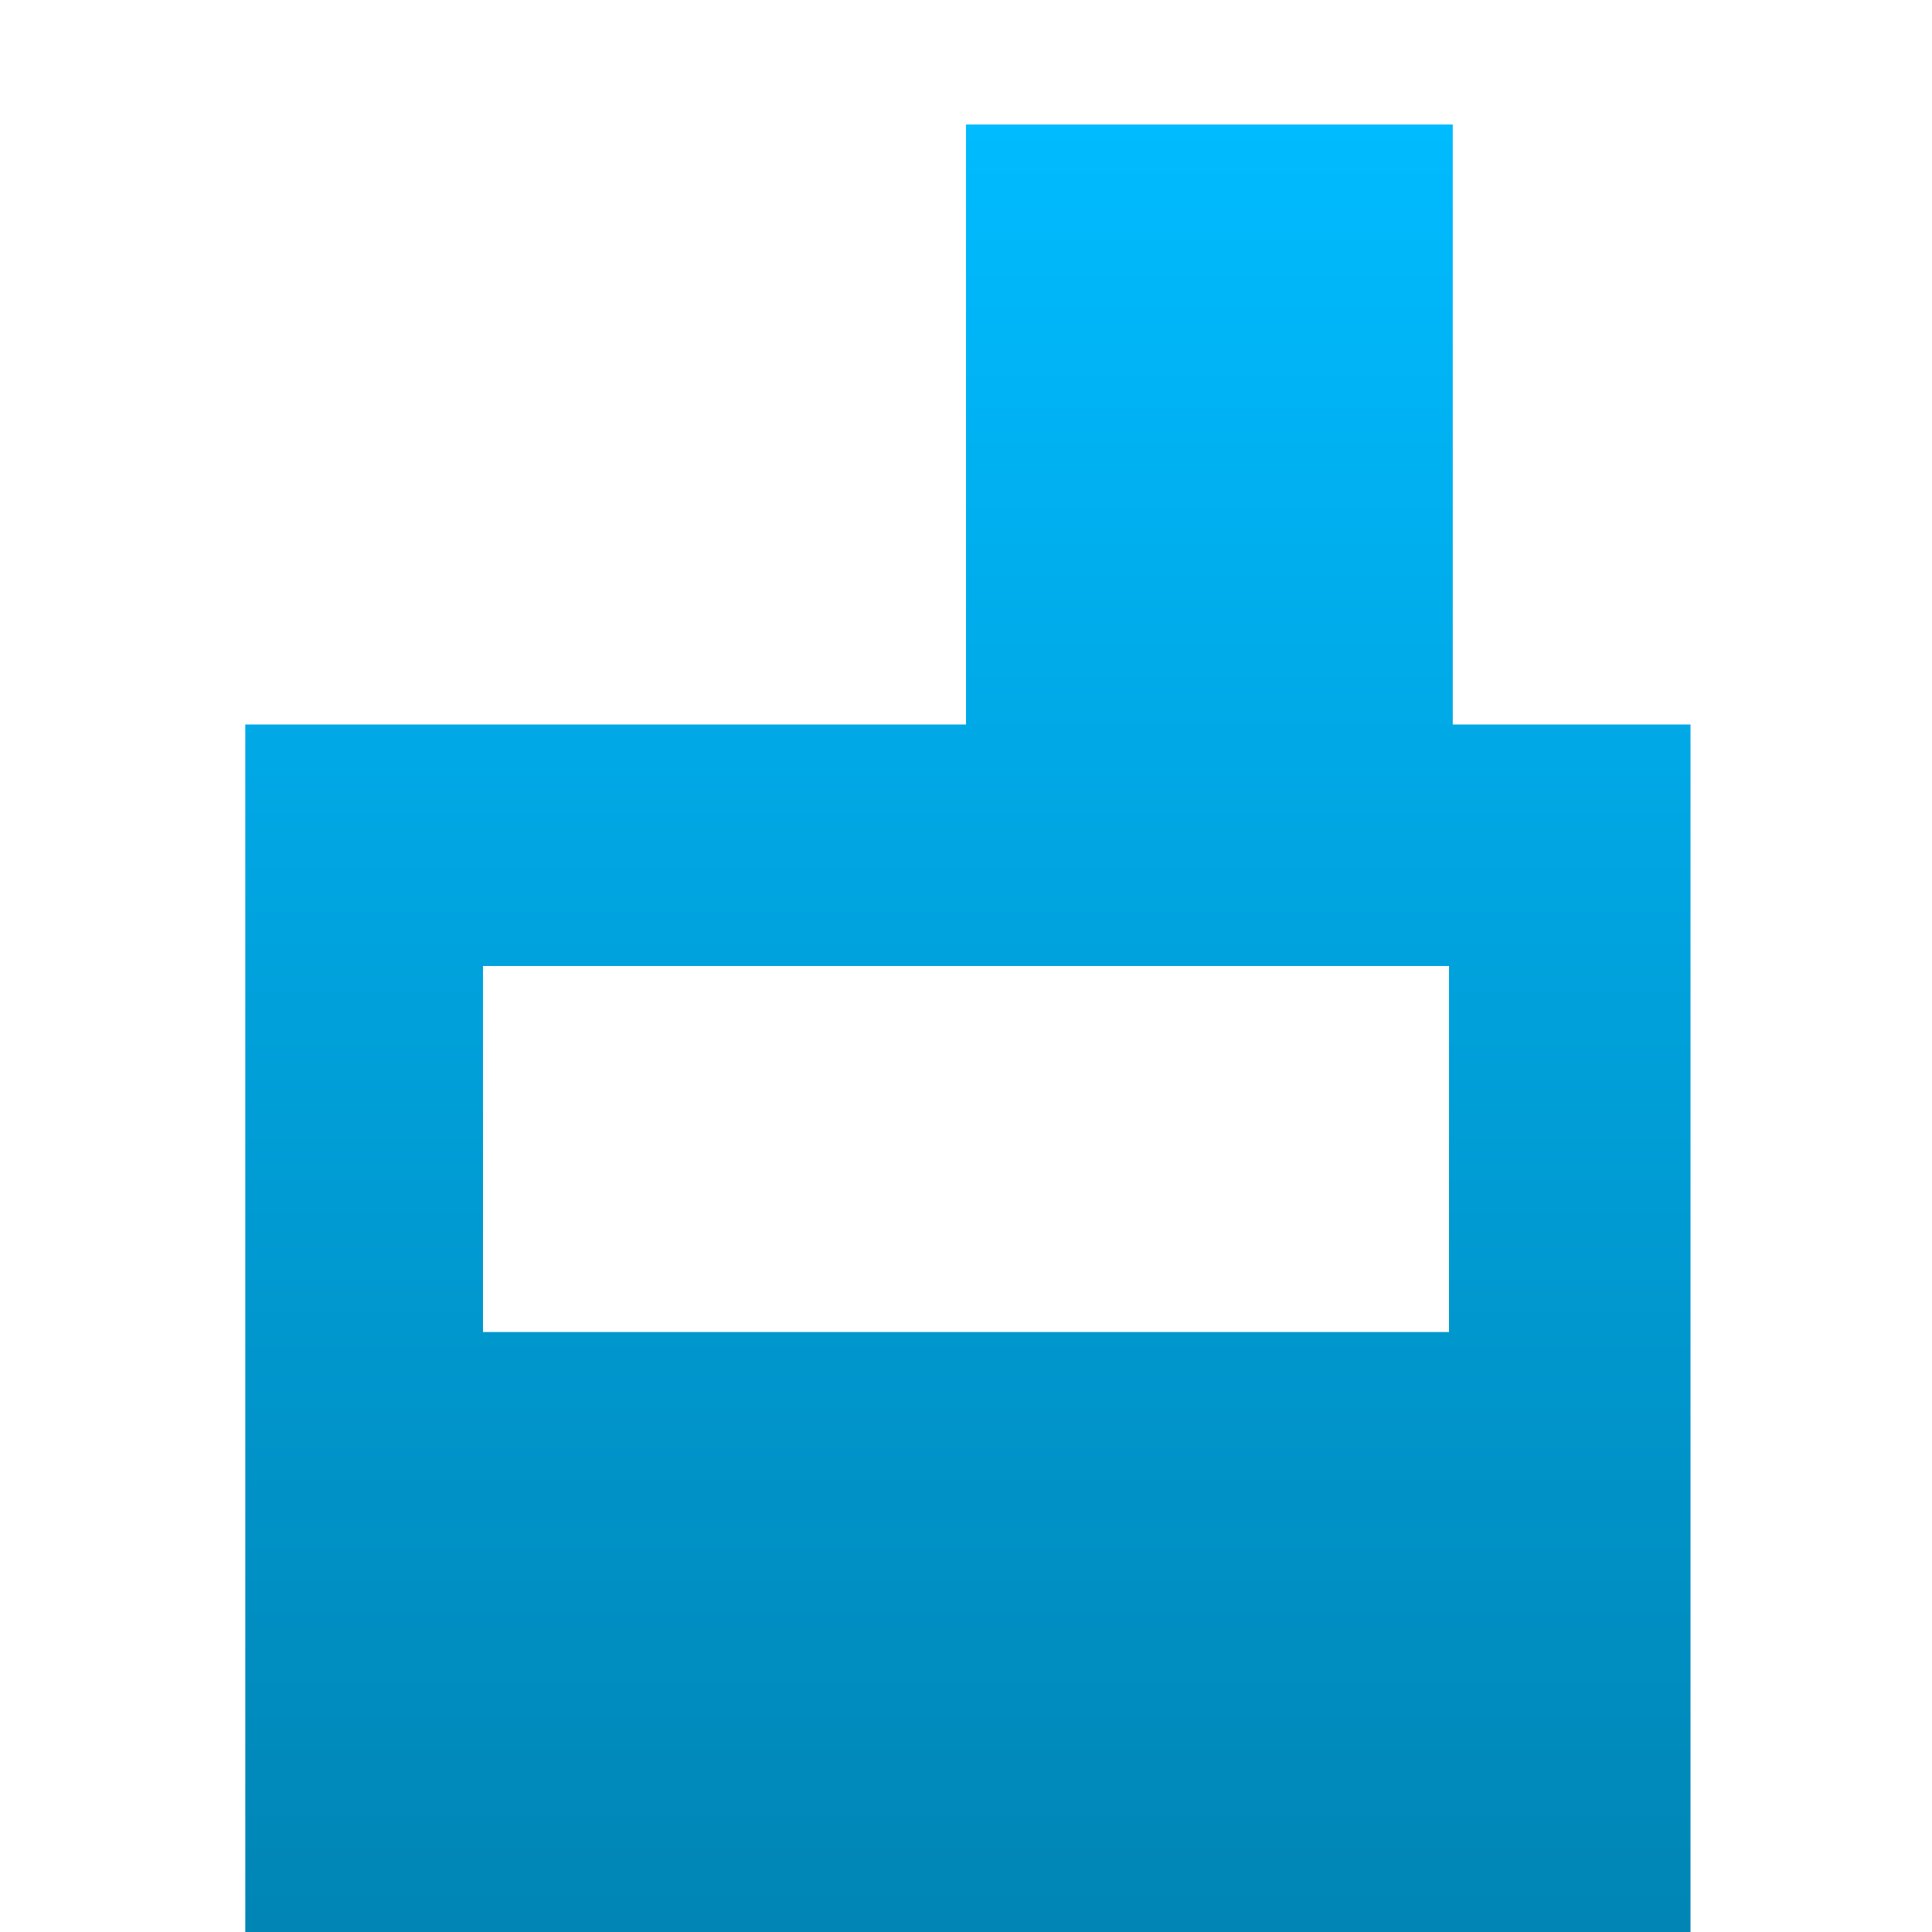 <svg xmlns="http://www.w3.org/2000/svg" xmlns:xlink="http://www.w3.org/1999/xlink" width="64" height="64" viewBox="0 0 64 64" version="1.1">
<defs>
<linearGradient id="linear0" gradientUnits="userSpaceOnUse" x1="0" y1="0" x2="0" y2="1" gradientTransform="matrix(47.875,0,0,59.875,8.125,4.125)">
<stop offset="0" style="stop-color:#00bbff;stop-opacity:1;"/>
<stop offset="1" style="stop-color:#0085b5;stop-opacity:1;"/>
</linearGradient>
</defs>
<g id="surface1">
<path style=" stroke:none;fill-rule:evenodd;fill:url(#linear0);" d="M 32 4.125 L 48.125 4.125 L 48.125 24 L 56 24 L 56 64 L 8.125 64 L 8.125 24 L 32 24 Z M 48 44.125 L 48 32 L 16 32 L 16 44.125 Z M 48 44.125 "/>
</g>
</svg>
